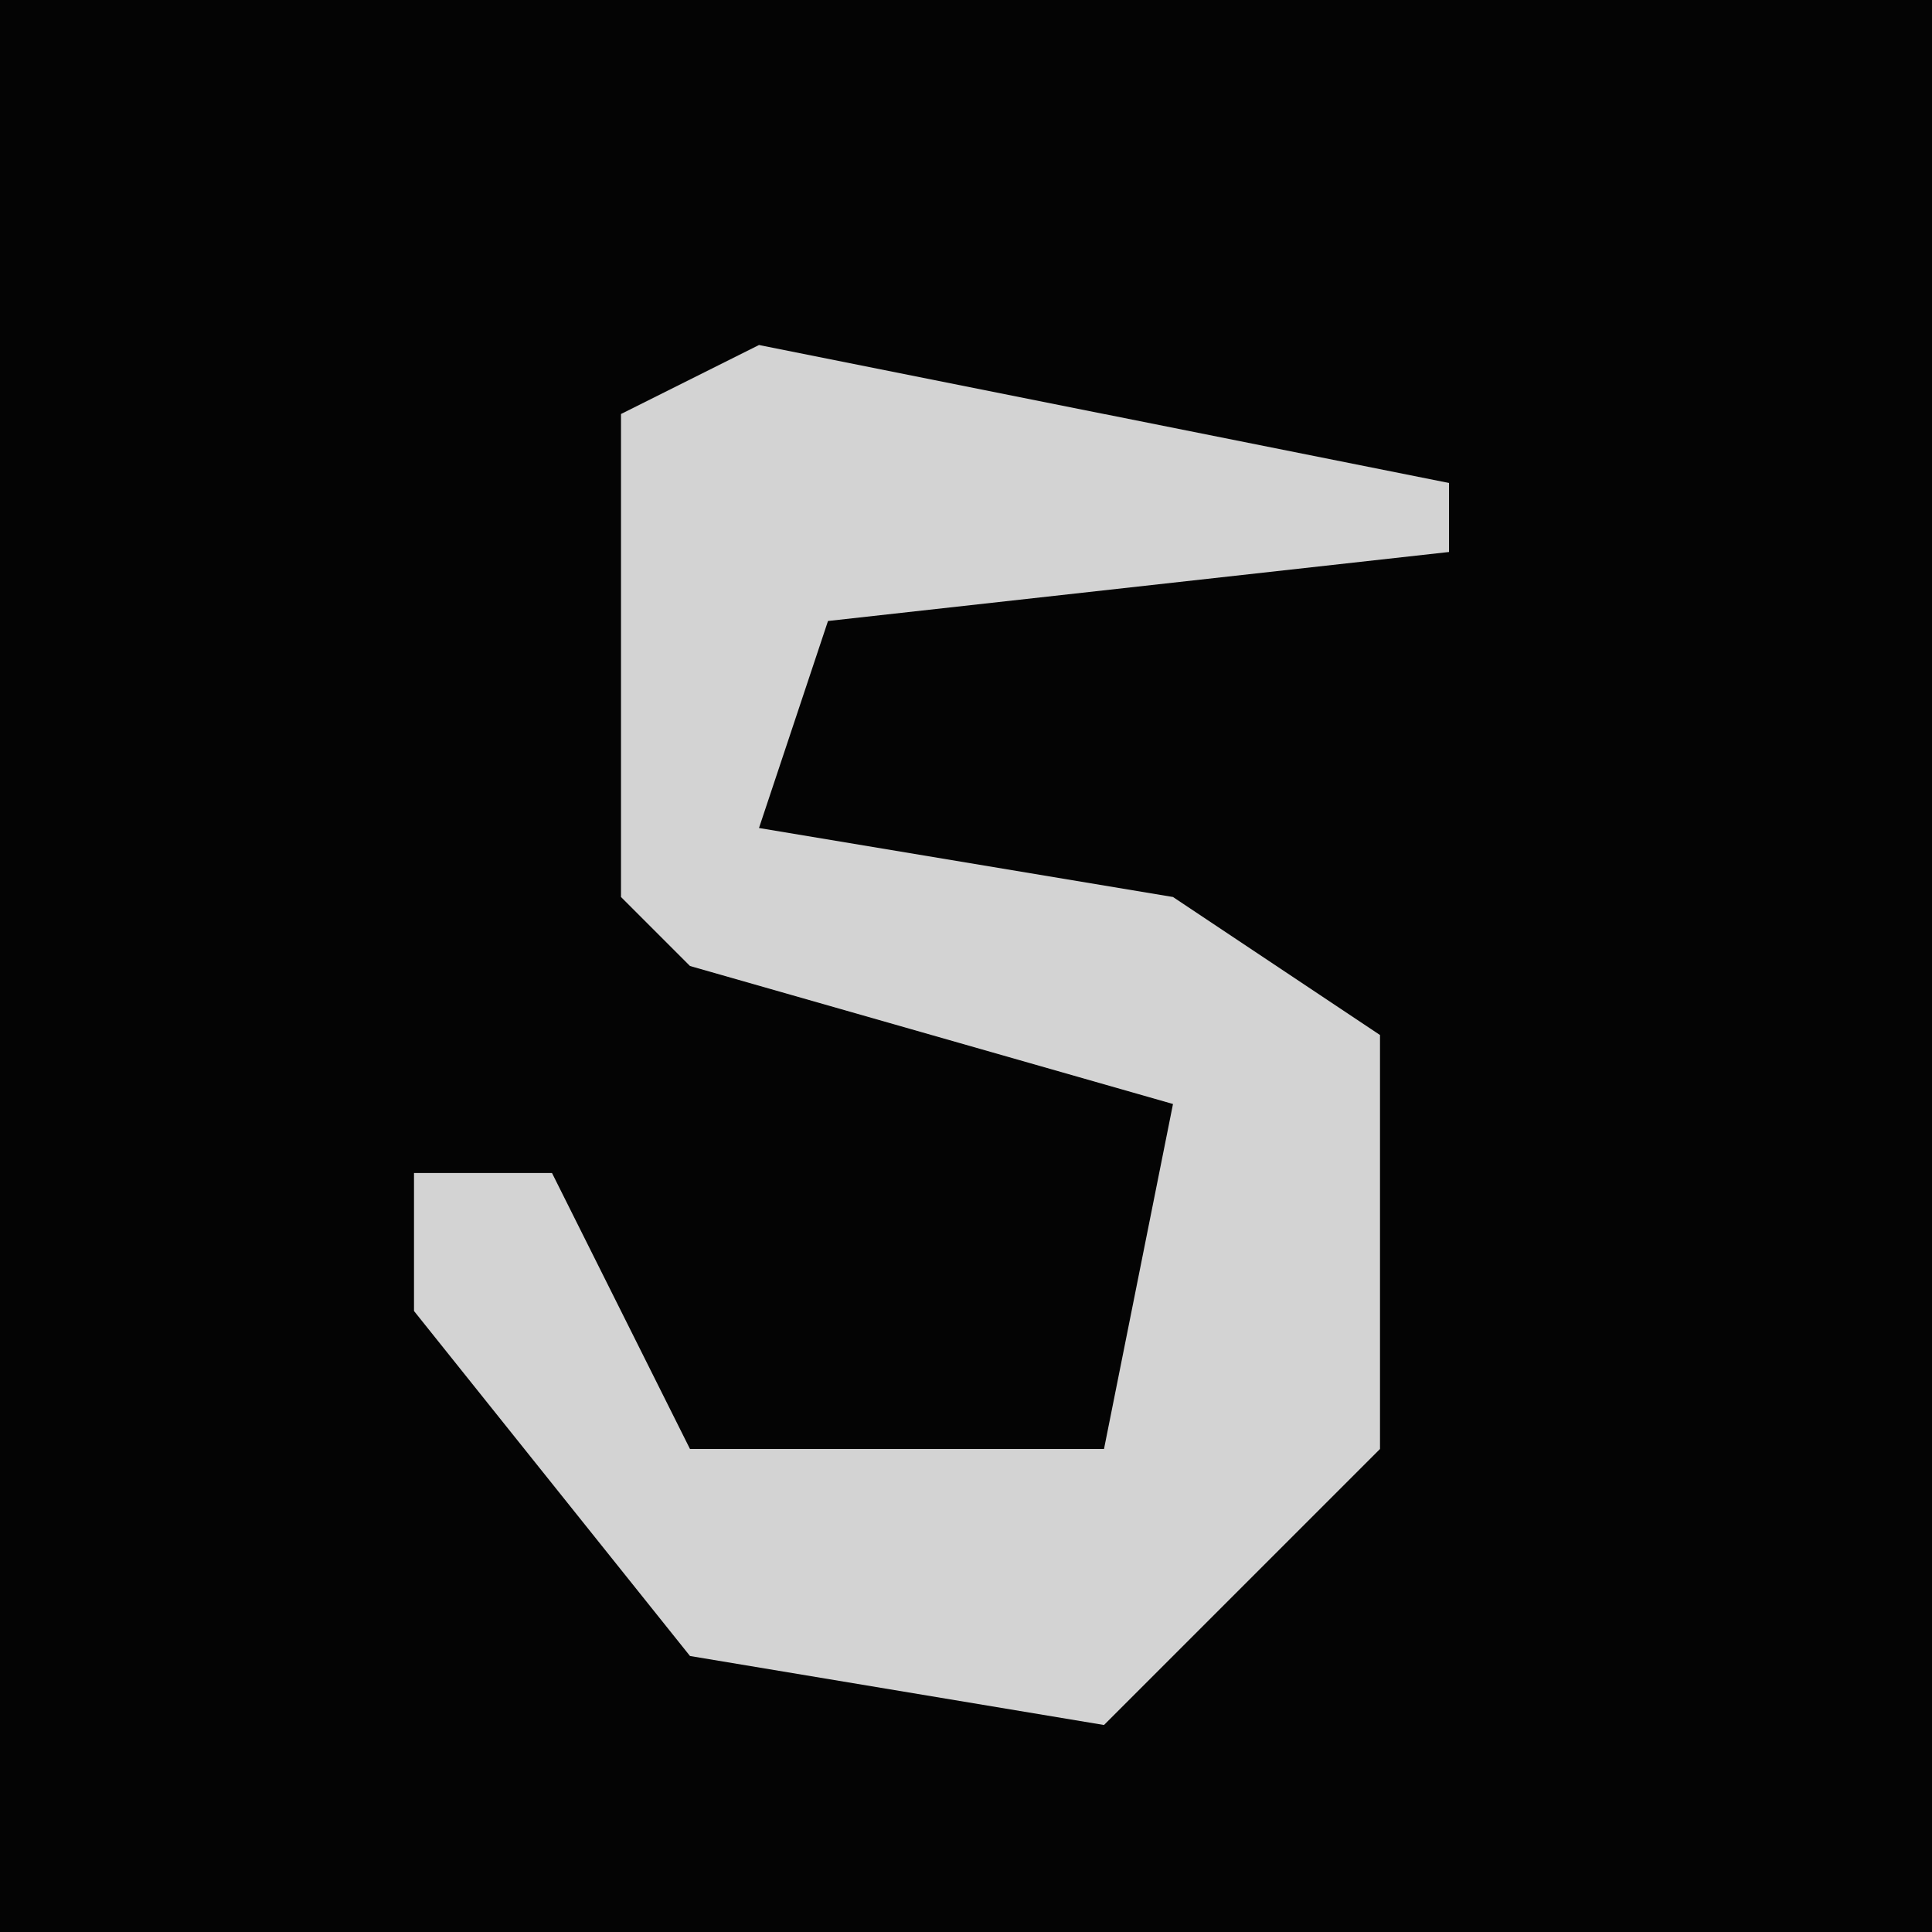 <?xml version="1.0" encoding="UTF-8"?>
<svg version="1.1" xmlns="http://www.w3.org/2000/svg" width="28" height="28">
<path d="M0,0 L28,0 L28,28 L0,28 Z " fill="#040404" transform="translate(0,0)"/>
<path d="M0,0 L10,2 L10,3 L1,4 L0,7 L6,8 L9,10 L9,16 L5,20 L-1,19 L-5,14 L-5,12 L-3,12 L-1,16 L5,16 L6,11 L-1,9 L-2,8 L-2,1 Z " fill="#D3D3D3" transform="translate(11,5)"/>
</svg>
